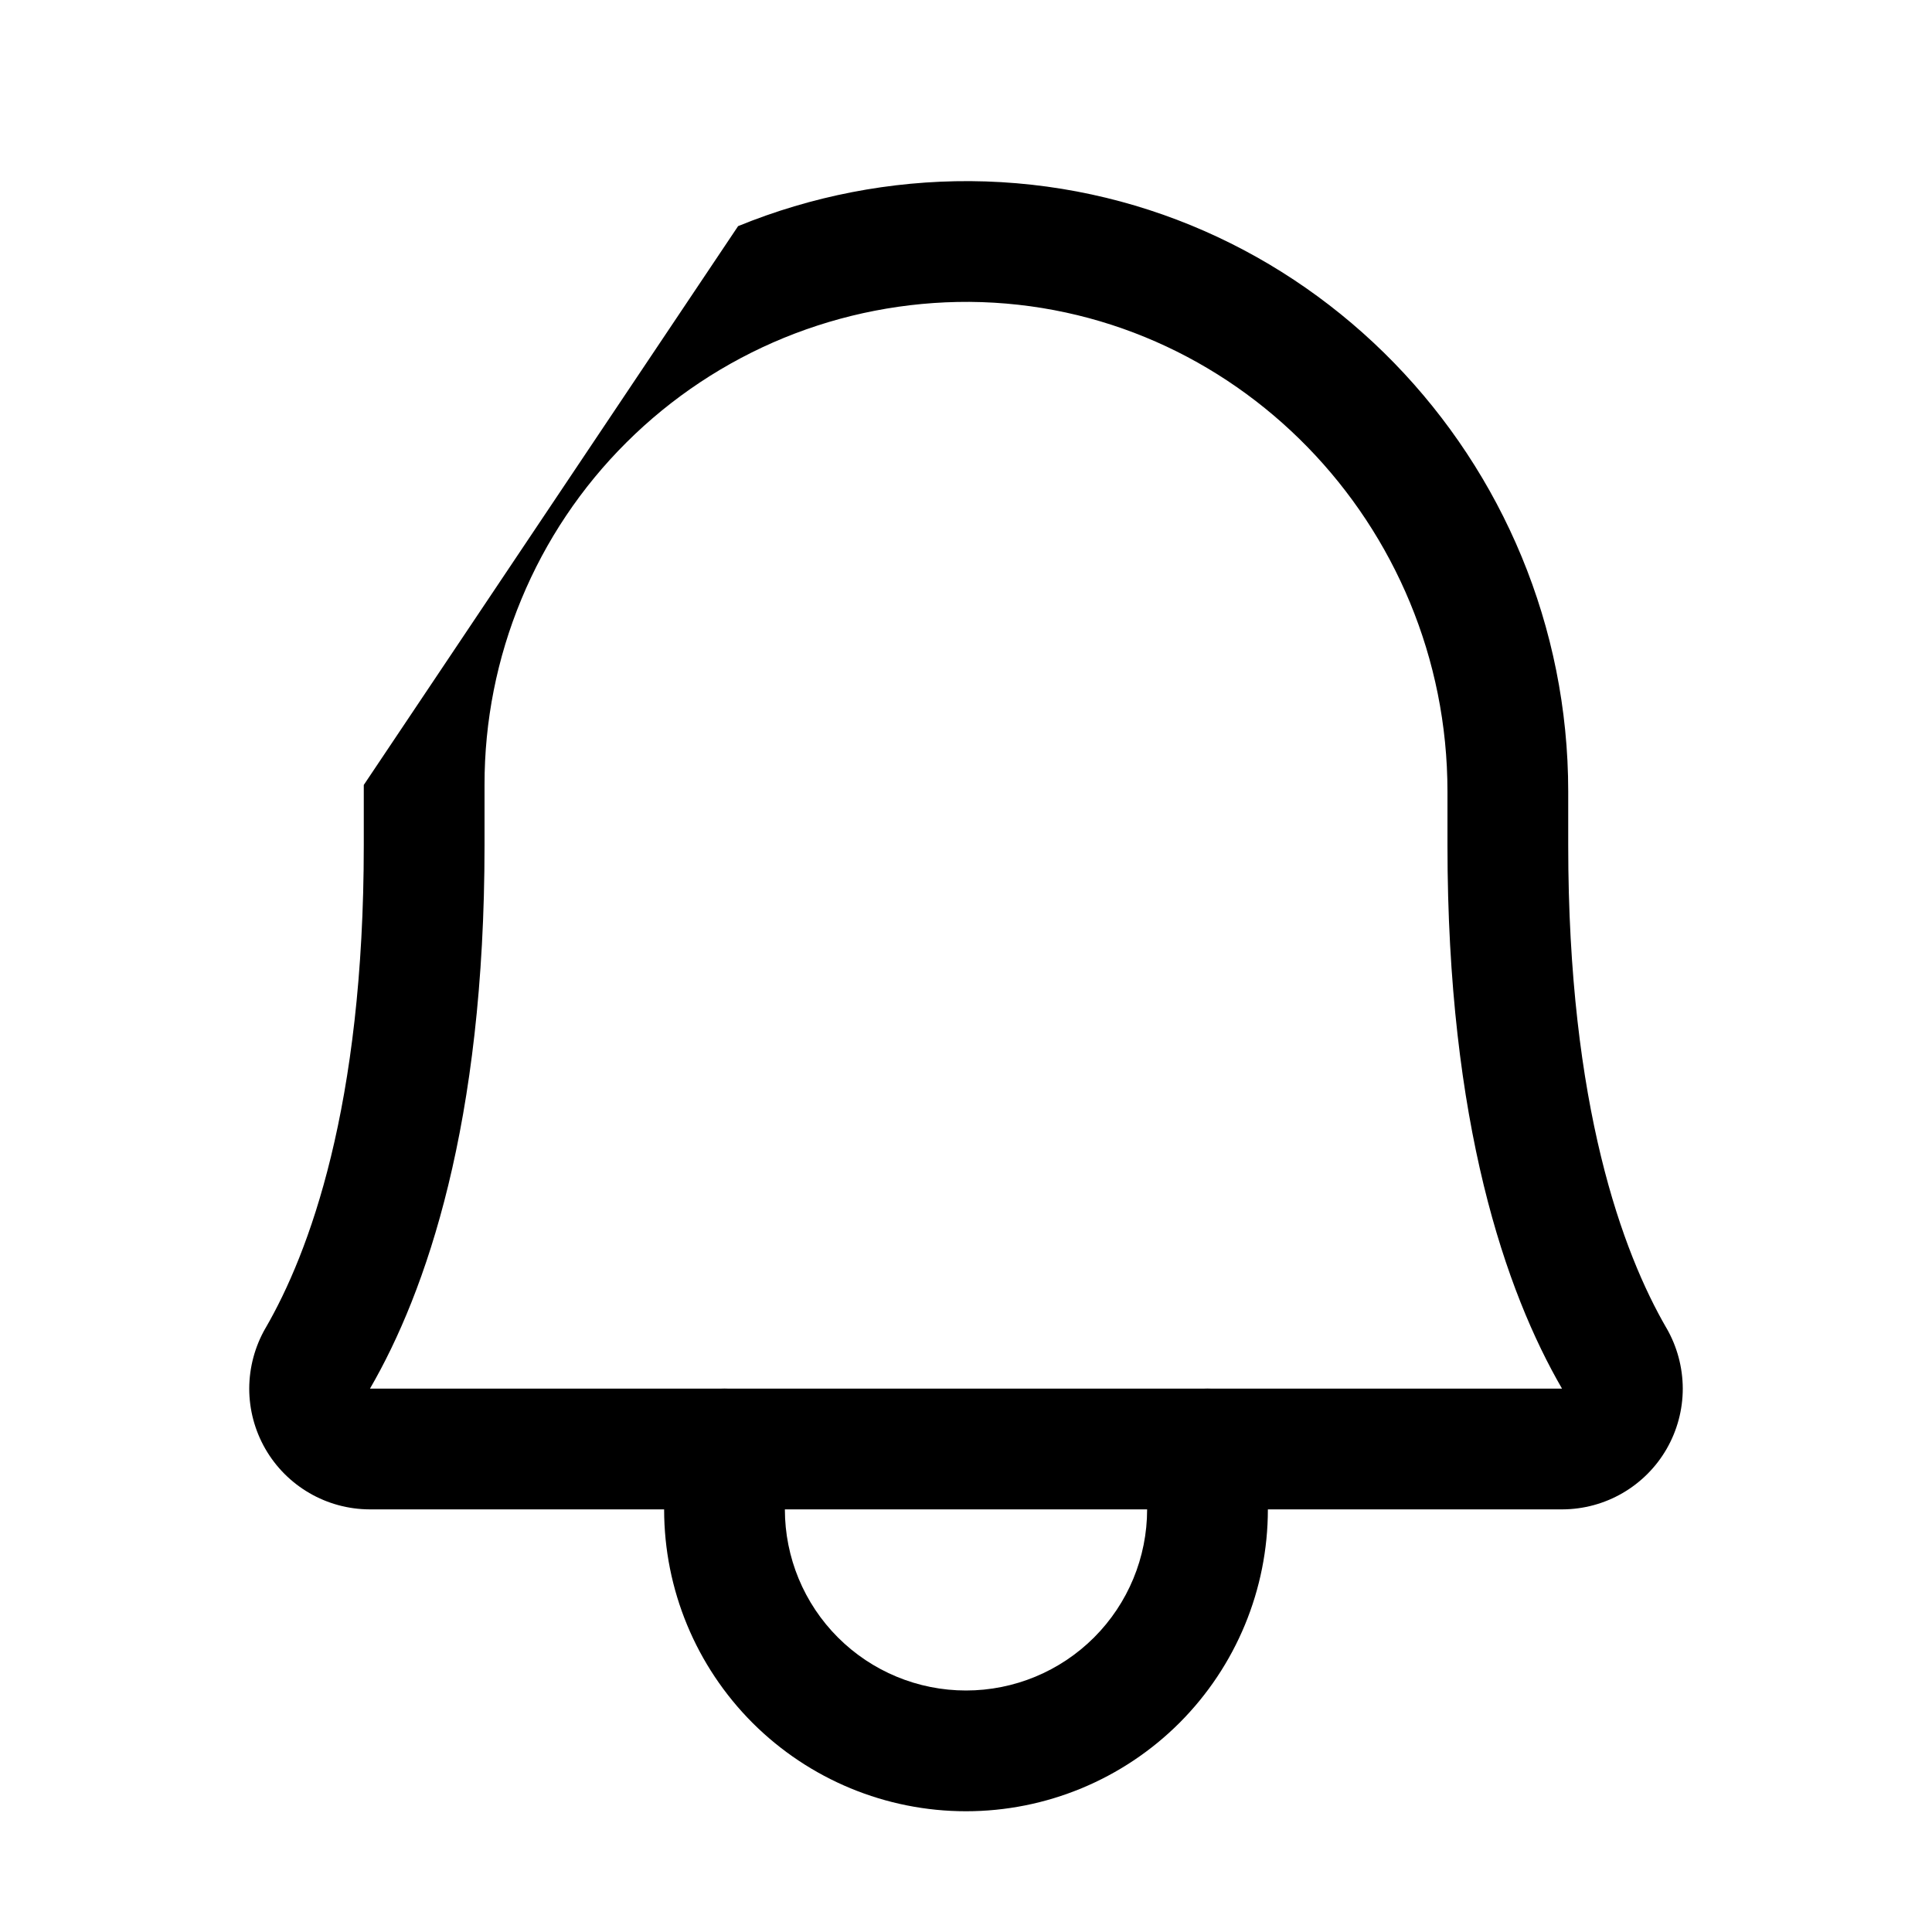 <svg width="24" height="24" viewBox="0 0 24 24" fill="none" xmlns="http://www.w3.org/2000/svg">
<path fill-rule="evenodd" clip-rule="evenodd" d="M12.042 3.75C11.252 3.746 10.469 3.898 9.738 4.197C9.007 4.497 8.342 4.938 7.782 5.496C7.222 6.053 6.778 6.716 6.476 7.446C6.173 8.176 6.018 8.959 6.019 9.749L6.019 9.75L6.019 10.5C6.019 13.962 5.293 16.047 4.596 17.25H19.404C18.707 16.047 17.981 13.962 17.981 10.5V9.834C17.981 6.511 15.329 3.775 12.042 3.75ZM9.169 2.809C10.084 2.435 11.063 2.245 12.051 2.25L12.053 2.25C16.191 2.281 19.481 5.714 19.481 9.834V10.5C19.481 13.75 20.161 15.565 20.702 16.499L20.703 16.5C20.834 16.728 20.903 16.986 20.904 17.249C20.904 17.512 20.835 17.77 20.704 17.998C20.573 18.226 20.384 18.415 20.157 18.547C19.93 18.679 19.672 18.749 19.409 18.75L19.406 18.75H4.594L4.591 18.75C4.328 18.749 4.07 18.679 3.843 18.547C3.616 18.415 3.427 18.226 3.296 17.998C3.165 17.77 3.096 17.512 3.096 17.249C3.097 16.986 3.166 16.728 3.297 16.5L3.298 16.499C3.839 15.565 4.519 13.75 4.519 10.5V9.751" fill="black"/>
<path fill-rule="evenodd" clip-rule="evenodd" d="M9 17.25C9.414 17.25 9.75 17.586 9.75 18V18.75C9.75 19.347 9.987 19.919 10.409 20.341C10.831 20.763 11.403 21 12 21C12.597 21 13.169 20.763 13.591 20.341C14.013 19.919 14.25 19.347 14.25 18.75V18C14.25 17.586 14.586 17.25 15 17.25C15.414 17.25 15.75 17.586 15.75 18V18.75C15.75 19.745 15.355 20.698 14.652 21.402C13.948 22.105 12.995 22.5 12 22.5C11.005 22.5 10.052 22.105 9.348 21.402C8.645 20.698 8.25 19.745 8.25 18.75V18C8.25 17.586 8.586 17.25 9 17.25Z" fill="black"/>
</svg>
